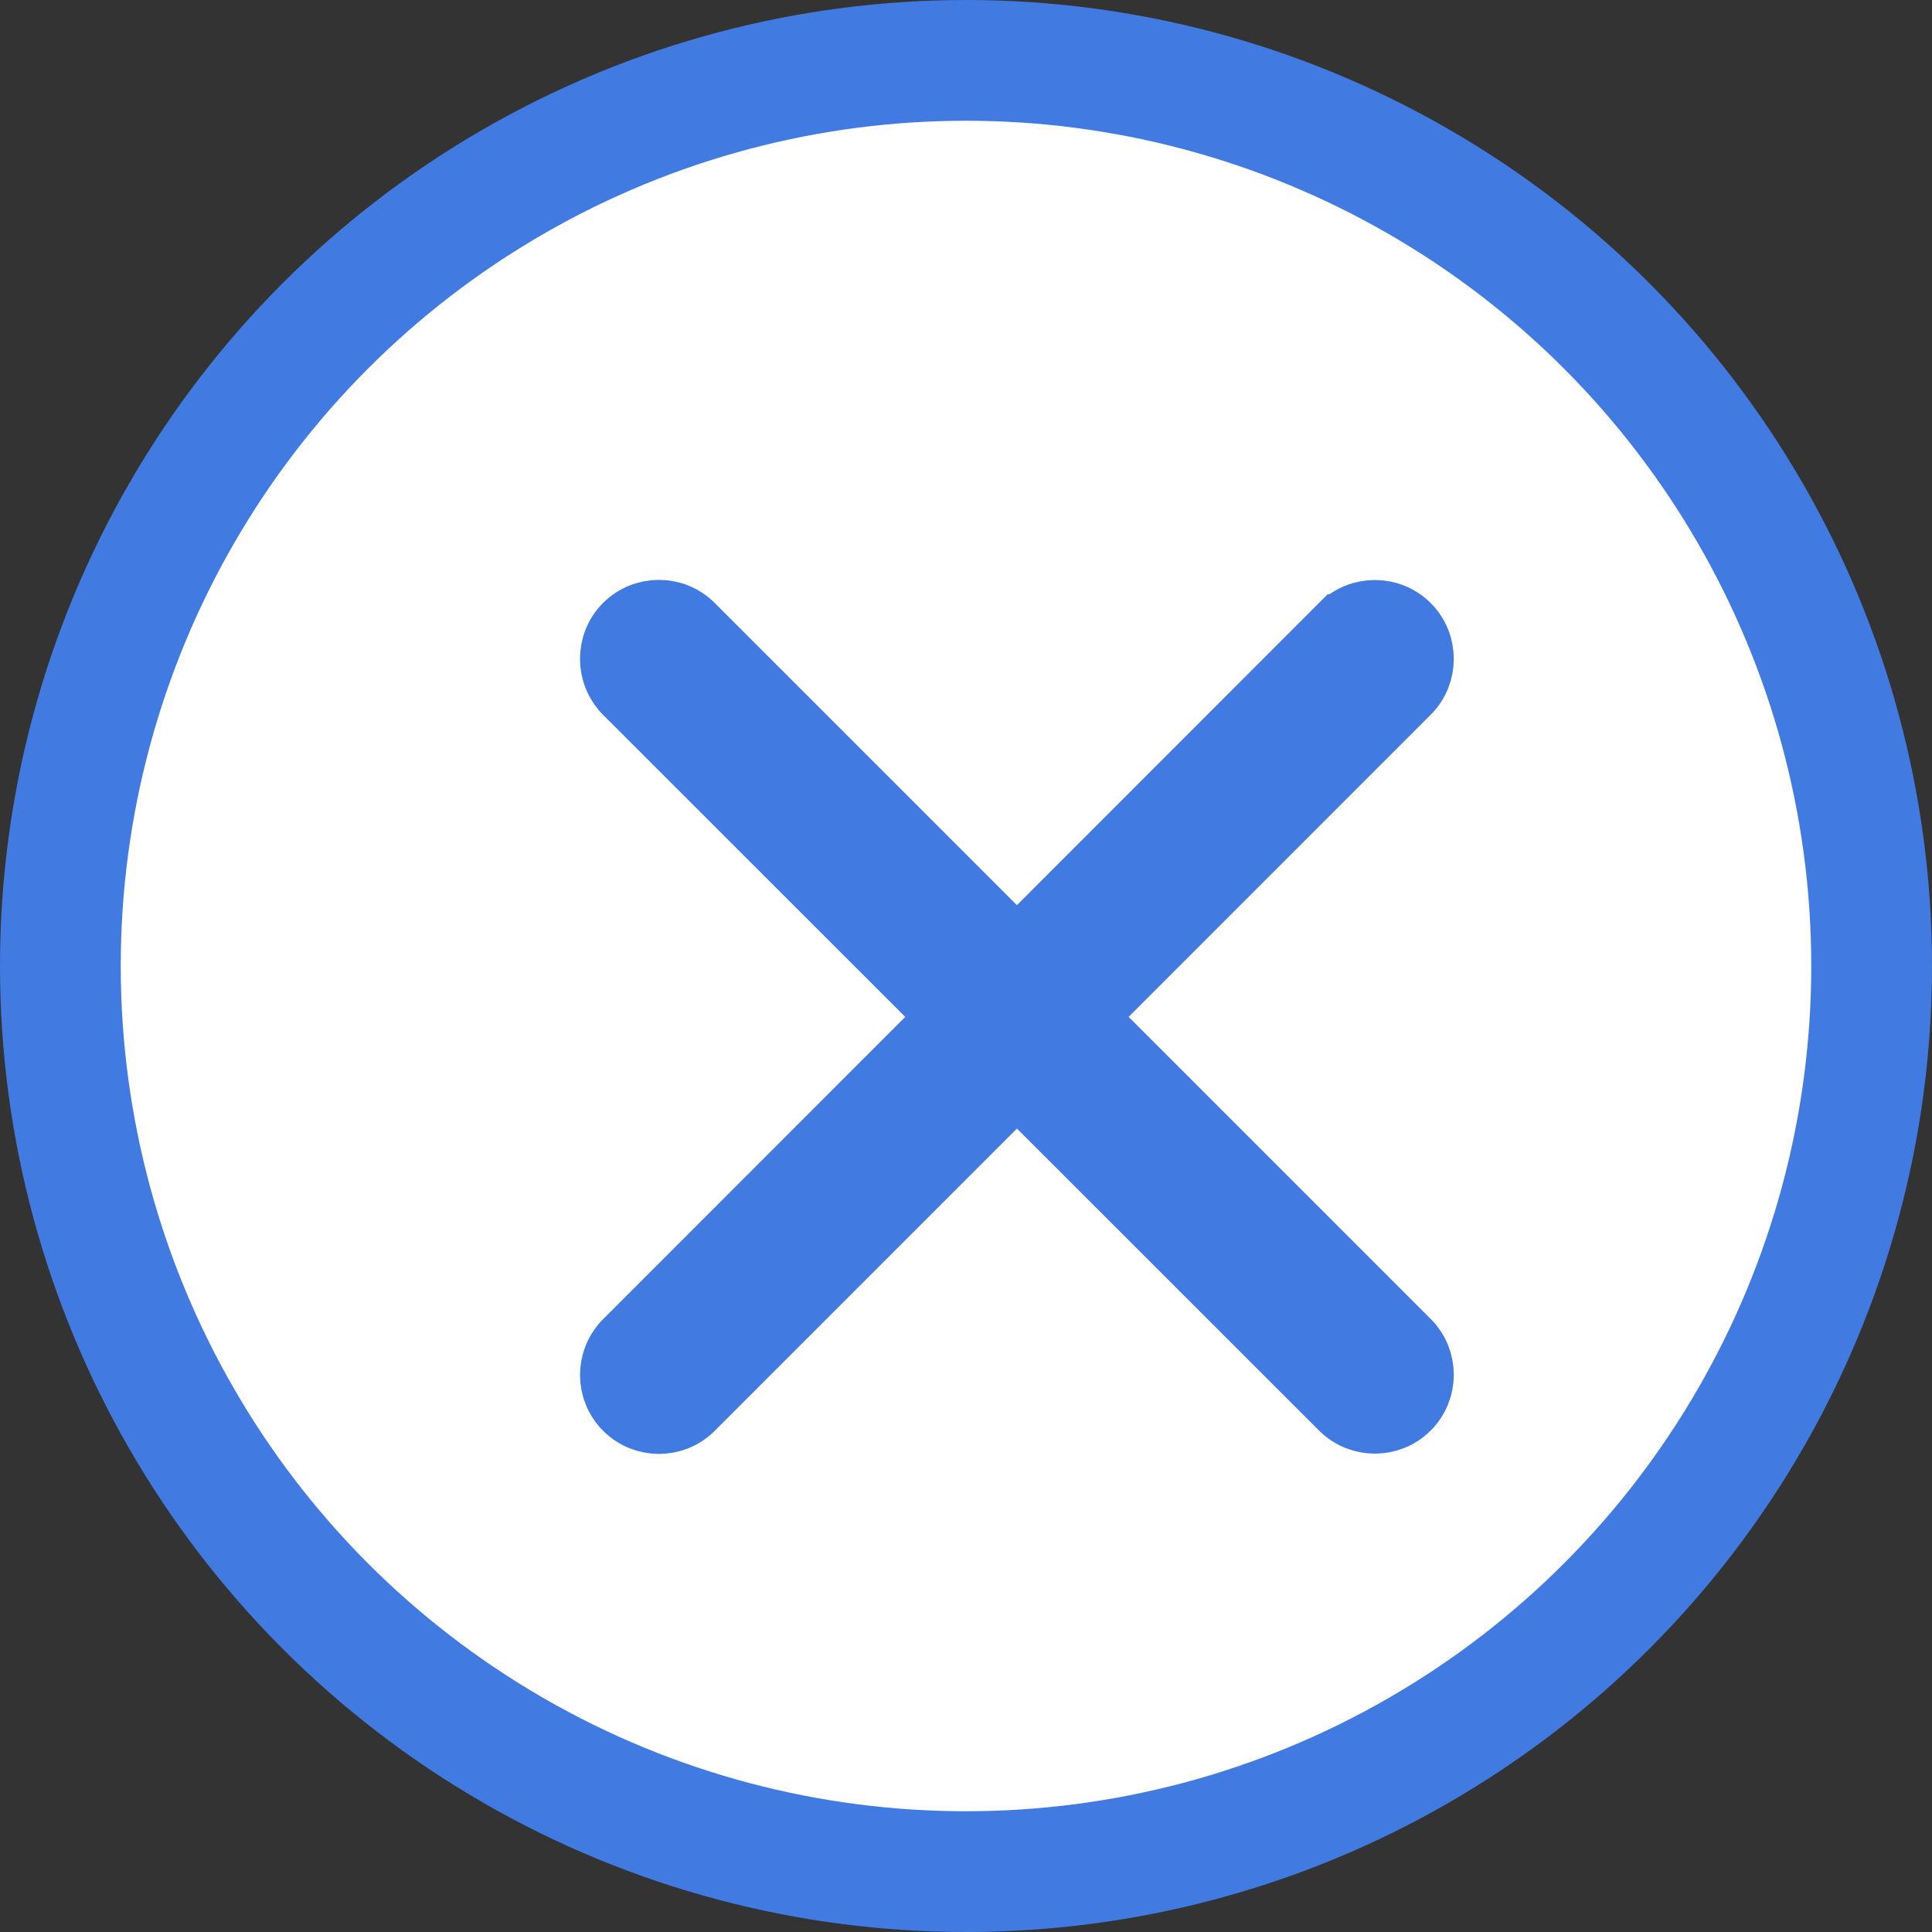 <svg xmlns="http://www.w3.org/2000/svg" width="16" height="16" viewBox="0 0 16 16">
    <rect x="0" y="0" width="16" height="16" fill="#333333" stroke="none"/>
    <g fill="none" fill-rule="evenodd">
        <g stroke="#417BE2">
            <g>
                <g>
                    <g transform="translate(-137 -340) translate(32 260) translate(26 15) translate(79 65)">
                        <circle cx="8" cy="8" r="7.5" fill="#FFF"/>
                        <g fill="#417BE2" stroke-width=".5">
                            <path d="M.118.69C-.039.531-.039.275.118.117c.158-.157.414-.157.571 0l5.93 5.93c.157.157.157.413 0 .57-.158.158-.414.158-.572 0L.118.69z" transform="translate(5.053 5.053)"/>
                            <path d="M6.047.118c.158-.157.414-.157.572 0 .157.158.157.414 0 .571L.689 6.62c-.157.157-.413.157-.57 0-.158-.158-.158-.414 0-.572L6.046.118z" transform="translate(5.053 5.053)"/>
                        </g>
                    </g>
                </g>
            </g>
        </g>
    </g>
</svg>
